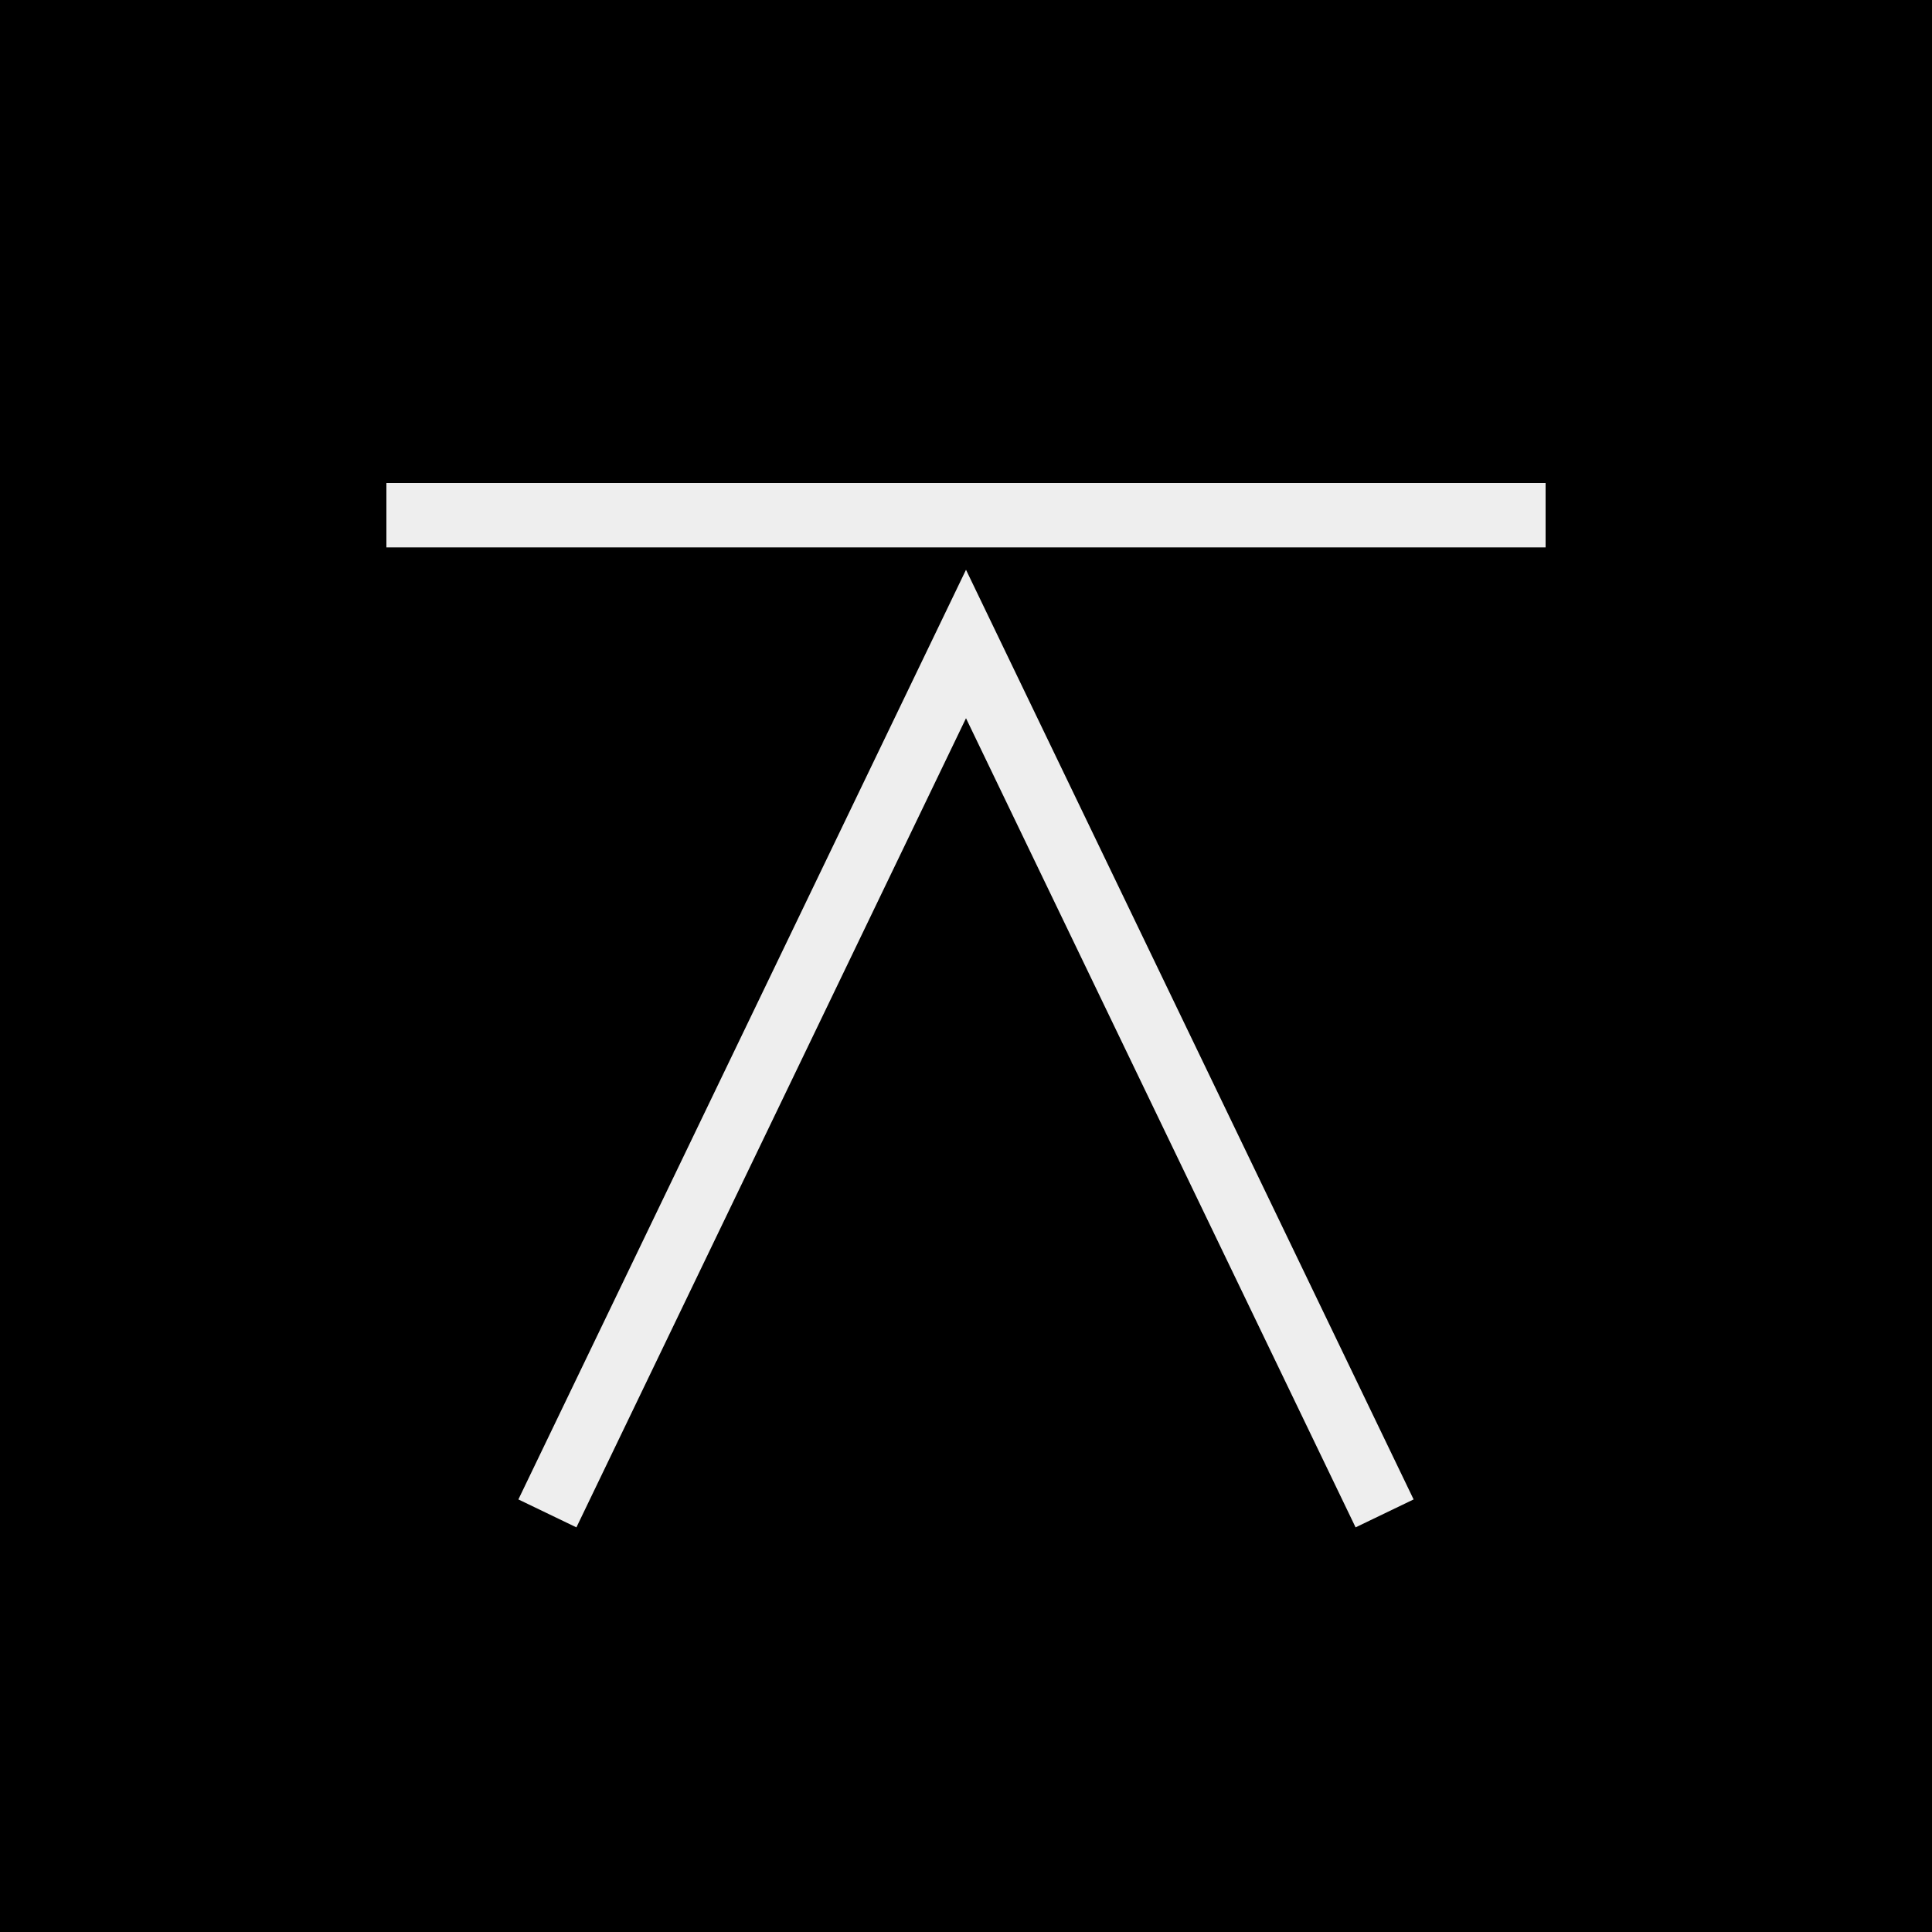 <?xml version="1.0" encoding="utf-8"?>
<svg version="1.1" xmlns="http://www.w3.org/2000/svg" xmlns:xlink="http://www.w3.org/1999/xlink" x="0px" y="0px"
	 viewBox="0 0 300 300" xml:space="preserve">
	<style type="text/css">
		path {
			fill: none;
			stroke: #EEEEEE;
			stroke-width: 10px;
		}
	</style>

	<rect y="0" width="300" height="300"/>
	<path d="M60,80 h180"/>
	<path d="M85,235 L150,100 L215,235"/>
</svg>
